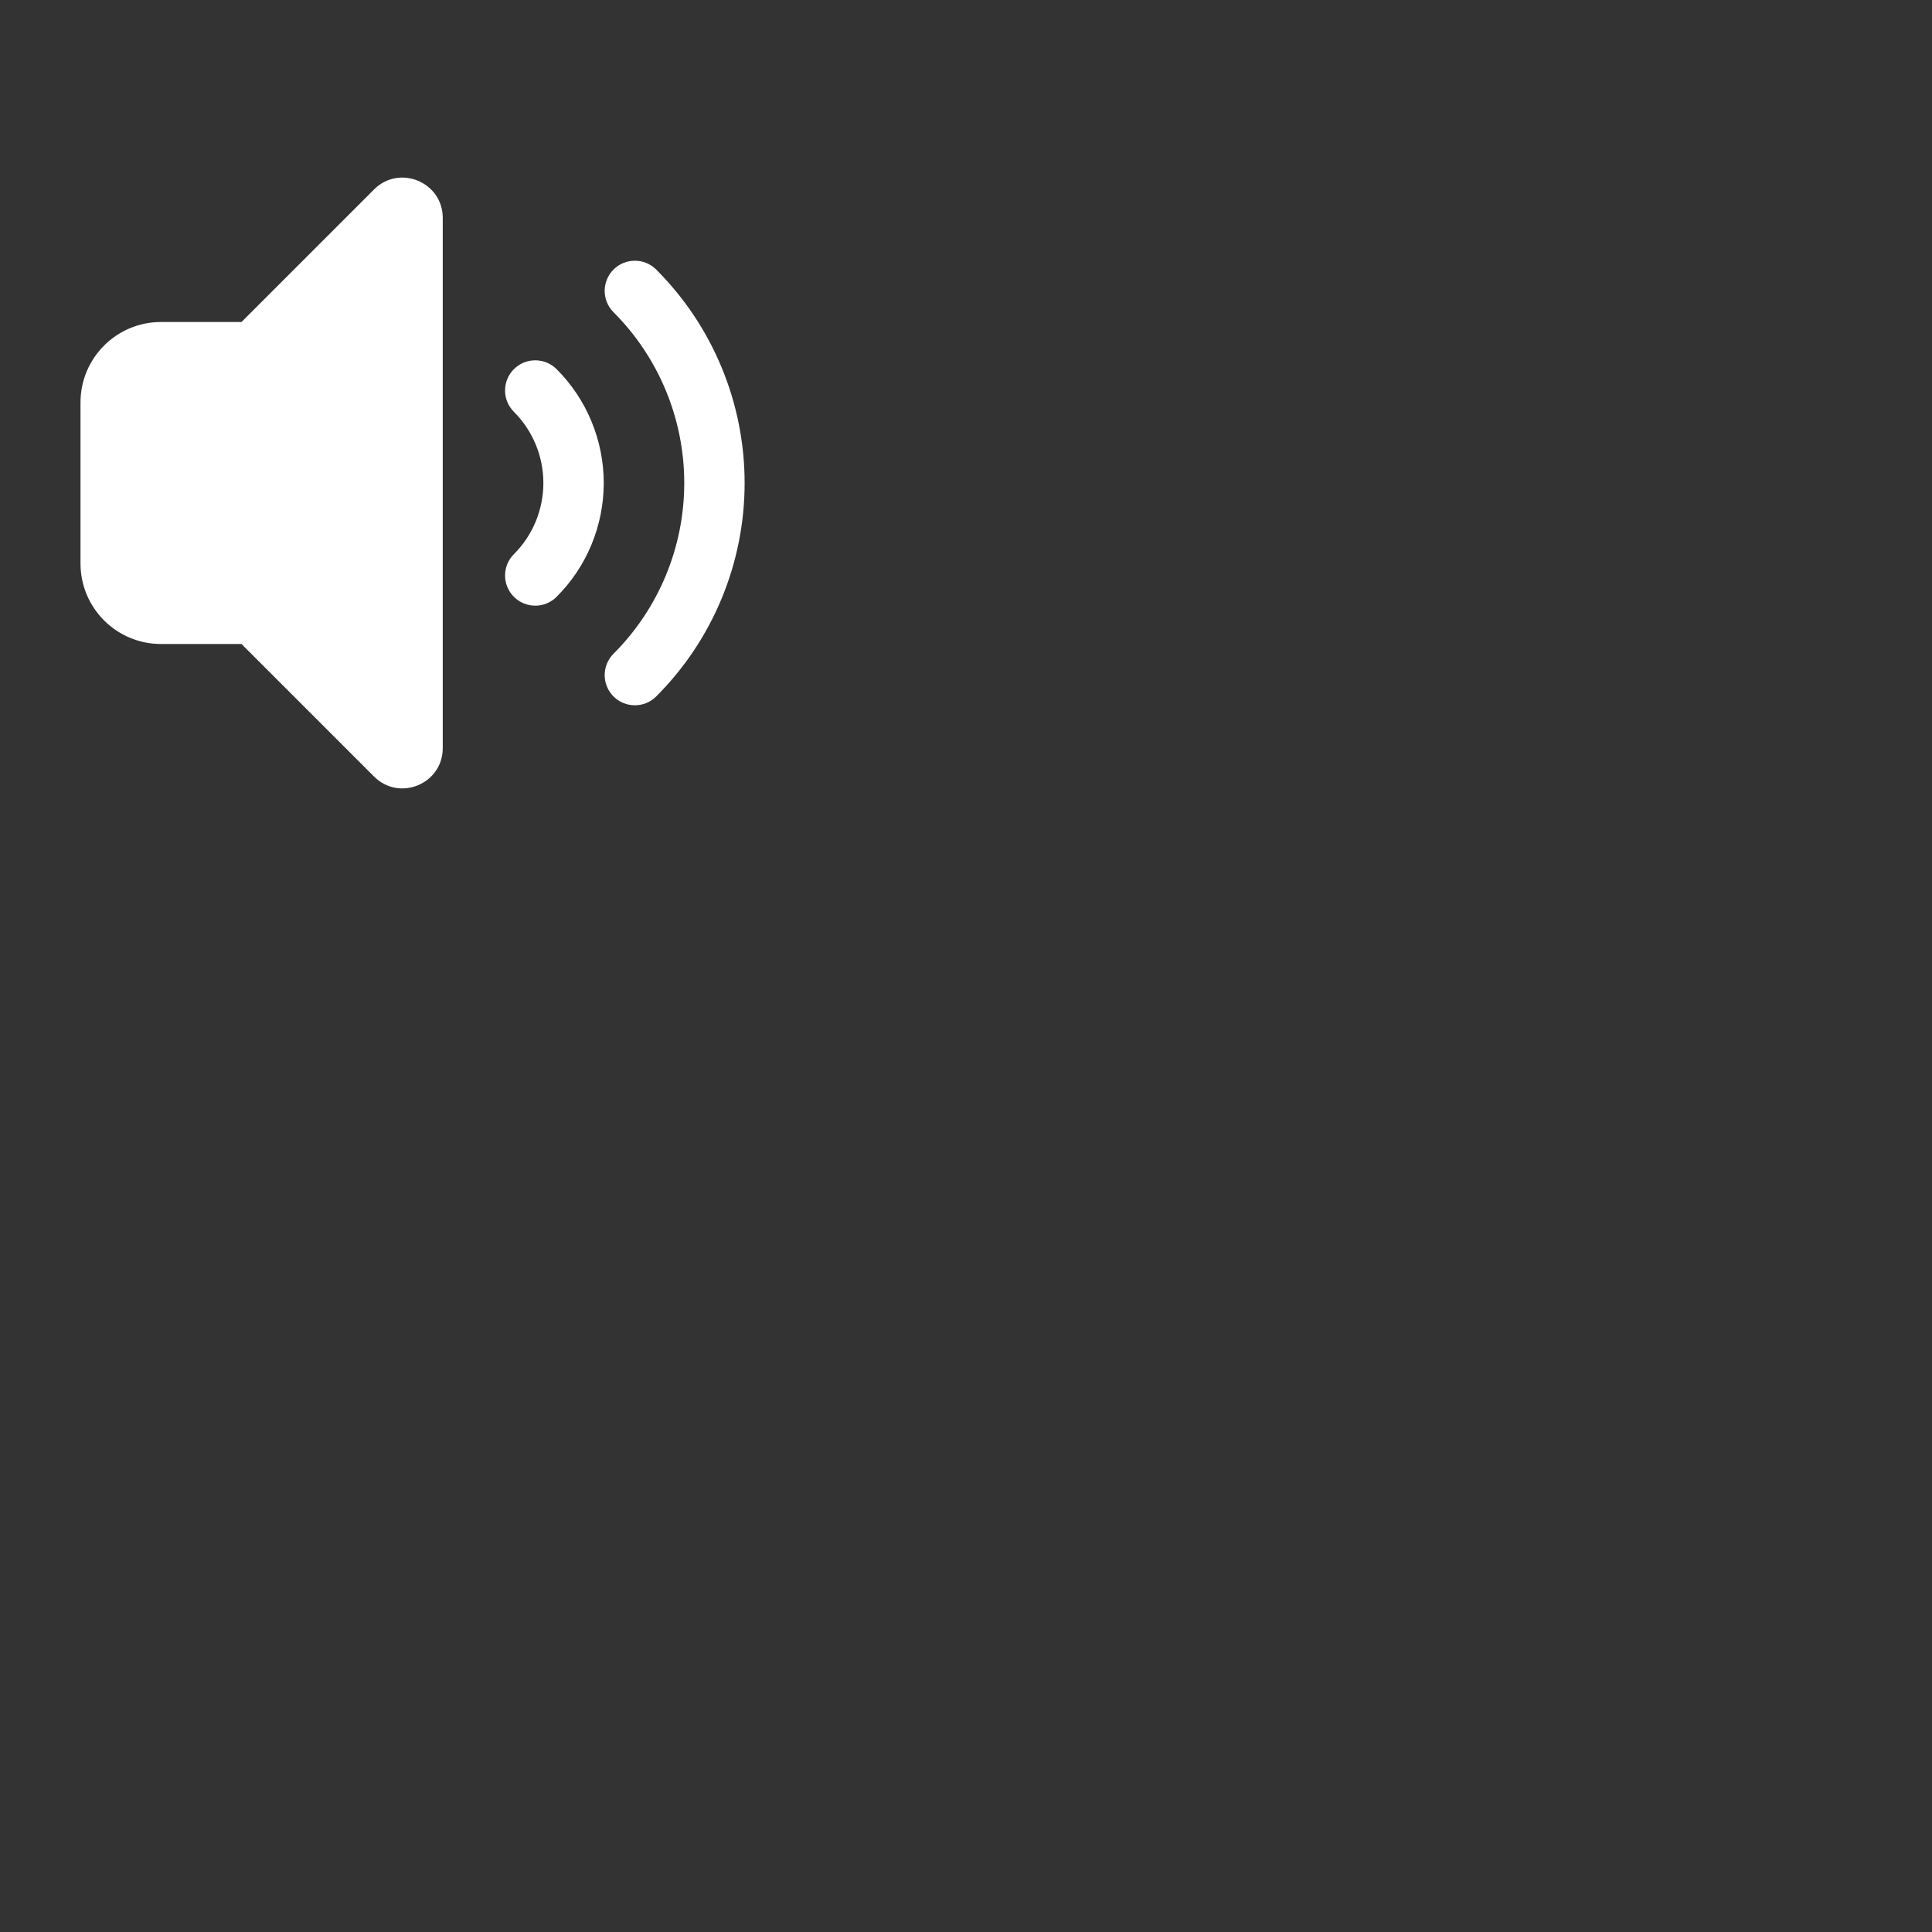 <svg width="40" height="40" viewBox="0 0 48 48" fill="none" xmlns="http://www.w3.org/2000/svg">
<rect x="0" y="0" width="48" height="48" fill="#333333" stroke="none"/>
<path d="M11 18.586V5.414C11 4.523 9.923 4.077 9.293 4.707L6 8H4C2.895 8 2 8.895 2 10V14C2 15.104 2.895 16 4 16H6L9.293 19.293C9.923 19.923 11 19.477 11 18.586Z" fill="white"/>
<path d="M12.768 9.171C13.061 8.879 13.536 8.879 13.828 9.171C14.2 9.543 14.495 9.984 14.695 10.469C14.896 10.954 15 11.475 15 12C15 12.525 14.896 13.045 14.695 13.531C14.495 14.016 14.2 14.457 13.828 14.828C13.536 15.121 13.061 15.121 12.768 14.828C12.475 14.535 12.475 14.061 12.768 13.768C13 13.536 13.184 13.26 13.31 12.957C13.435 12.653 13.5 12.328 13.5 12C13.5 11.672 13.435 11.347 13.31 11.043C13.184 10.74 13 10.464 12.768 10.232C12.475 9.939 12.475 9.464 12.768 9.171Z" fill="white"/>
<path d="M16.303 6.697C16.01 6.404 15.536 6.404 15.243 6.697C14.95 6.989 14.95 7.464 15.243 7.757C15.8 8.314 16.242 8.976 16.543 9.704C16.845 10.432 17 11.212 17 12C17 12.788 16.845 13.568 16.543 14.296C16.242 15.024 15.8 15.685 15.243 16.242C14.95 16.535 14.95 17.01 15.243 17.303C15.536 17.596 16.01 17.596 16.303 17.303C17 16.607 17.552 15.78 17.929 14.87C18.306 13.96 18.5 12.985 18.5 12C18.5 11.015 18.306 10.04 17.929 9.13C17.552 8.22 17 7.393 16.303 6.697Z" fill="white"/>
</svg>
